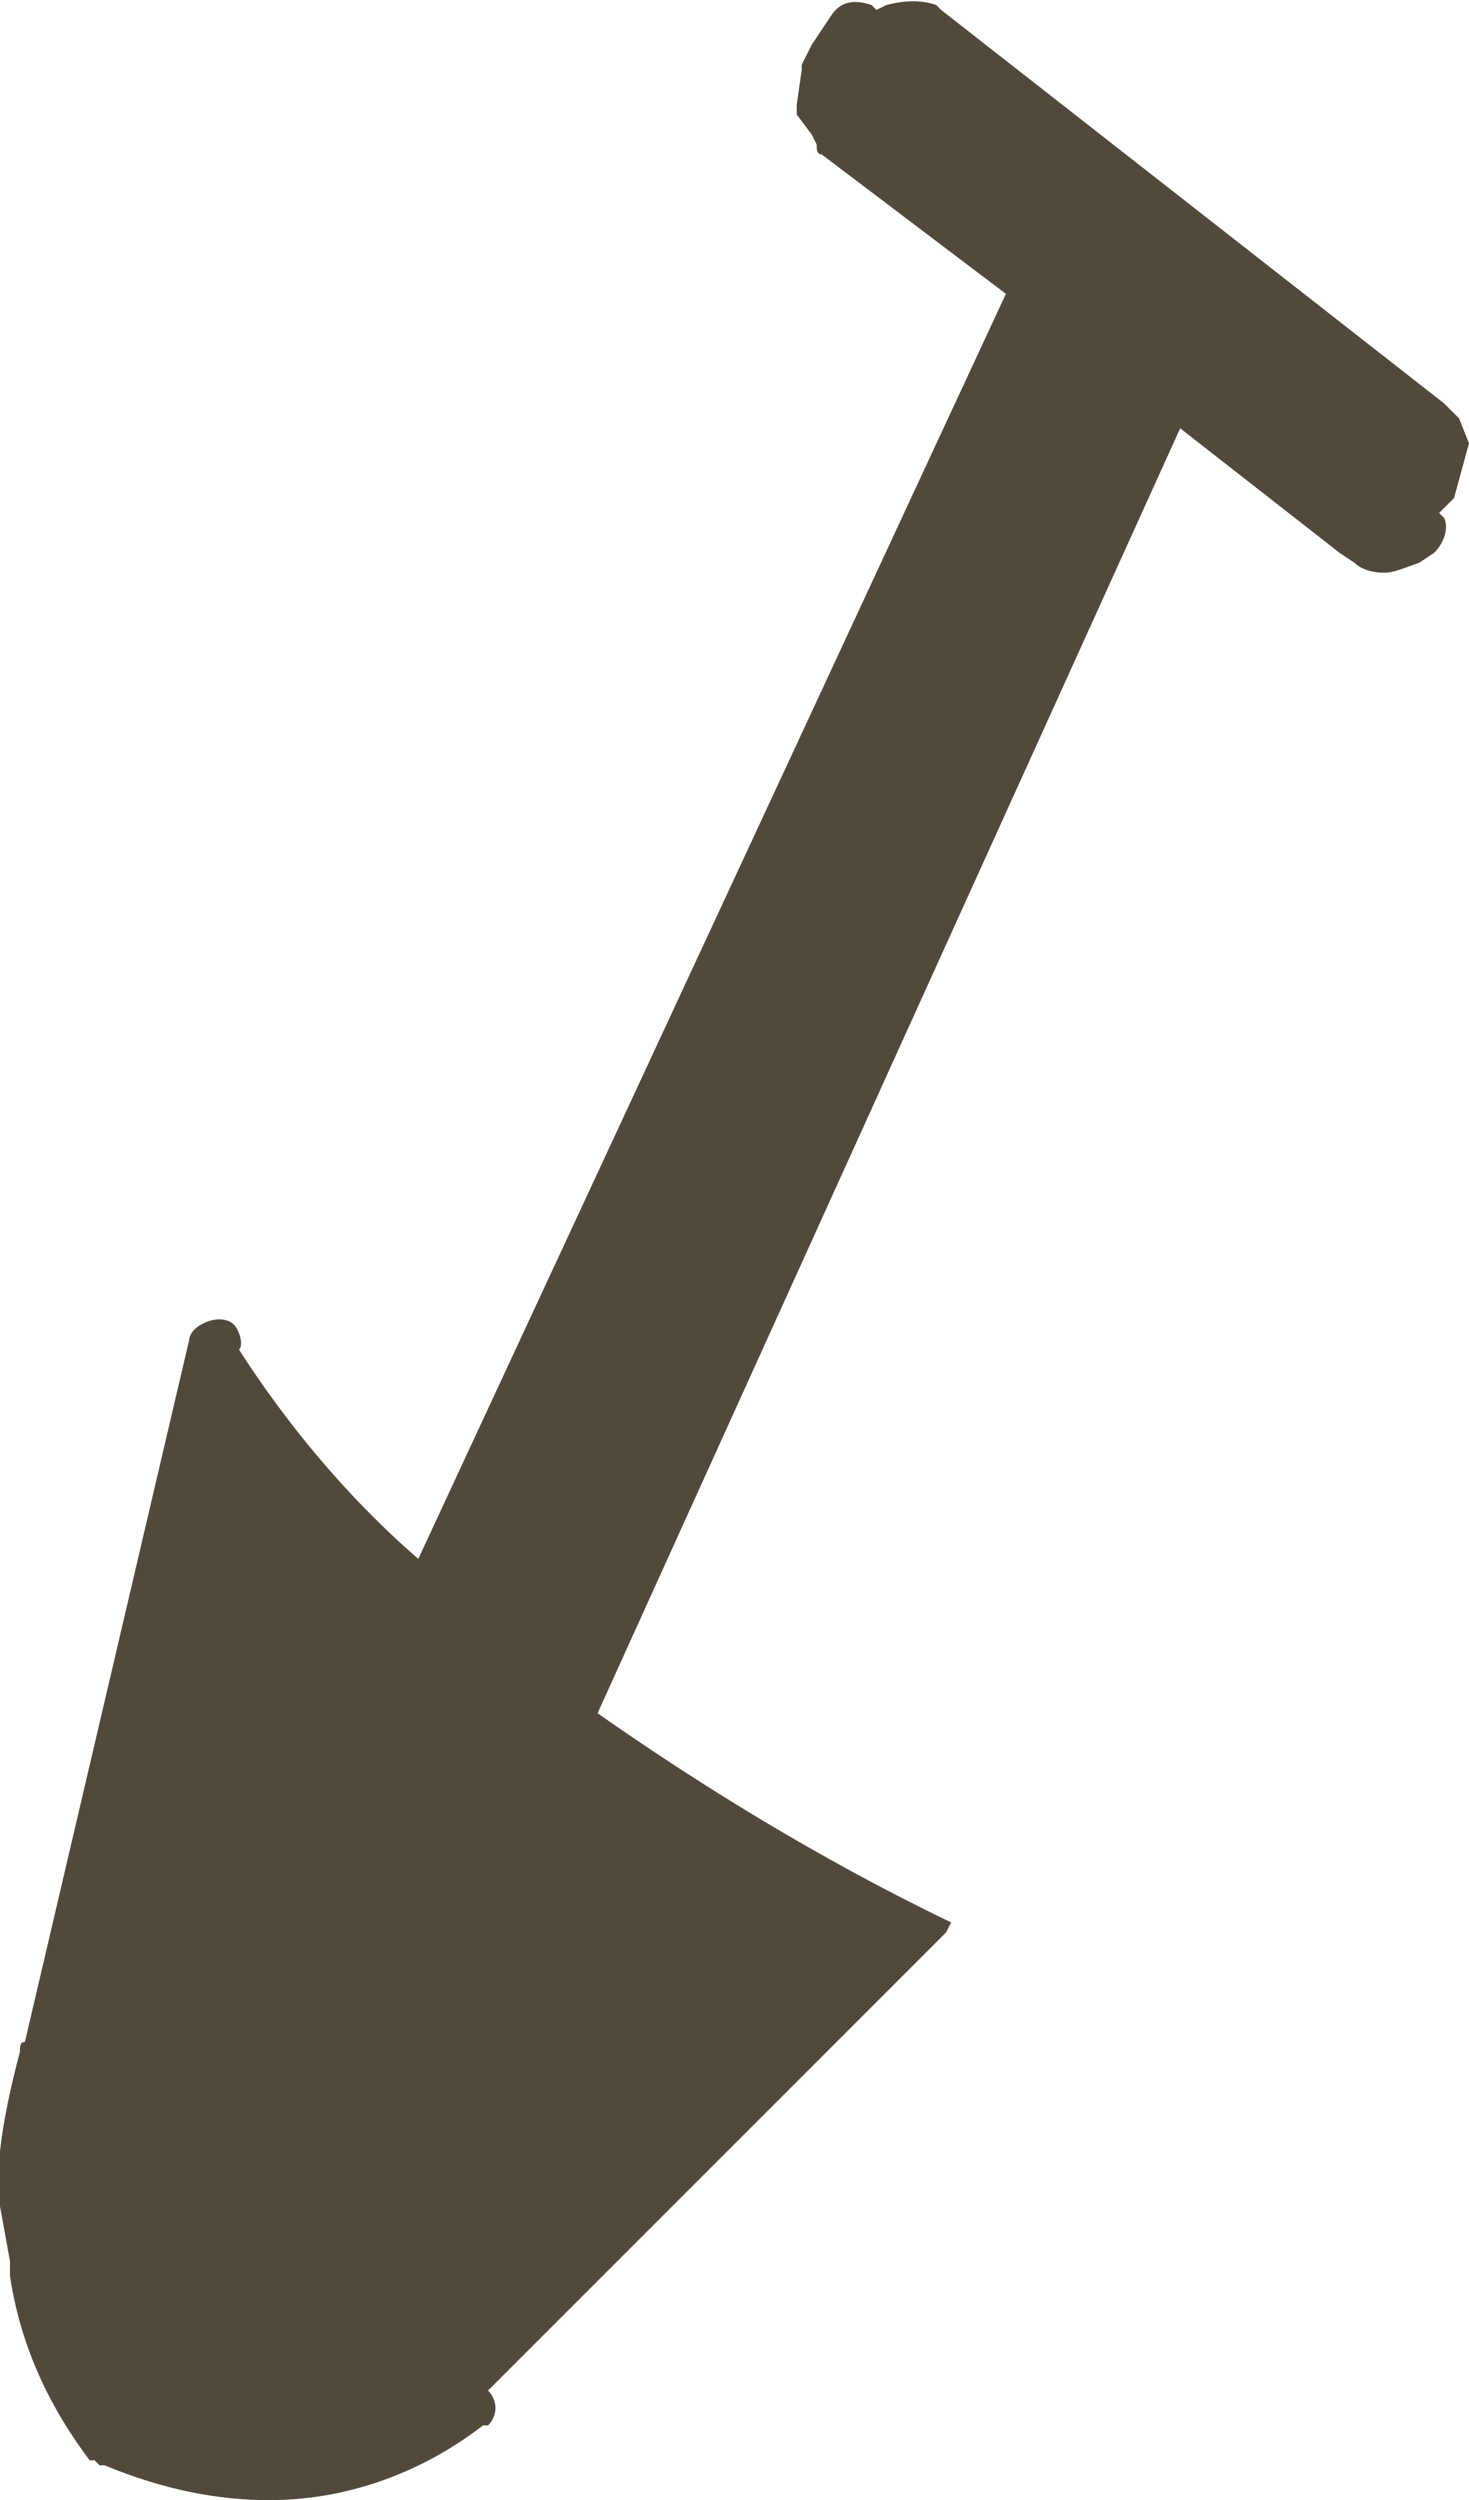 <?xml version="1.0" encoding="utf-8"?>
<!-- Generator: Adobe Illustrator 22.1.0, SVG Export Plug-In . SVG Version: 6.00 Build 0)  -->
<svg version="1.1"
	 id="Calque_1" xmlns:cc="http://creativecommons.org/ns#" xmlns:dc="http://purl.org/dc/elements/1.1/" xmlns:rdf="http://www.w3.org/1999/02/22-rdf-syntax-ns#"
	 xmlns="http://www.w3.org/2000/svg" xmlns:xlink="http://www.w3.org/1999/xlink" x="0px" y="0px" viewBox="0 0 29.5 50.2"
	 style="enable-background:new 0 0 29.5 50.2;" xml:space="preserve">
<style type="text/css">
	.st0{fill:#514A3C;}
</style>
<path class="st0" d="M29.5,8.9C29.5,8.9,29.5,8.9,29.5,8.9L29.2,10c0,0,0,0,0,0l-0.3,0.3c0,0,0.1,0.1,0.1,0.1c0.1,0.2,0,0.5-0.2,0.7
	l-0.3,0.2c-0.3,0.1-0.5,0.2-0.7,0.2c-0.3,0-0.5-0.1-0.6-0.2l-0.3-0.2l-3.2-2.5L12,34.4c2,1.4,4.4,2.9,7.1,4.2c0,0,0,0,0,0v0
	l-0.1,0.2h0c0,0,0,0,0,0s0,0,0,0h0L9.8,48c0.2,0.2,0.2,0.5,0,0.7l-0.1,0c-1.3,1-2.8,1.5-4.3,1.5c-1,0-2.1-0.2-3.3-0.7L2,49.5
	c0,0,0,0-0.1-0.1c0,0,0,0-0.1,0l0,0c0,0,0,0,0,0c0,0,0,0,0,0c-0.9-1.2-1.4-2.4-1.6-3.7h0l0-0.2c0,0,0-0.1,0-0.1v0L0,44.3
	c-0.1-0.6,0-1.6,0.4-3.1c0-0.1,0-0.2,0.1-0.2l3.3-14.1c0-0.1,0.1-0.2,0.1-0.2c0.2-0.2,0.6-0.3,0.8-0.1c0.1,0.1,0.2,0.4,0.1,0.5
	c0.9,1.4,2.1,2.9,3.6,4.2L20.2,5.9l-3.7-2.8c-0.1,0-0.1-0.1-0.1-0.2l-0.1-0.2L16,2.3c0-0.1,0-0.1,0-0.2l0.1-0.7c0,0,0-0.1,0-0.1
	l0.2-0.4l0.4-0.6C16.9,0,17.2,0,17.5,0.1c0,0,0.1,0.1,0.1,0.1l0.2-0.1c0.4-0.1,0.7-0.1,1,0h0l0.1,0.1h0c0,0,0,0,0,0L29,8.1h0
	c0,0,0,0,0,0l0.3,0.3c0,0,0,0,0,0L29.5,8.9z"/>
</svg>
